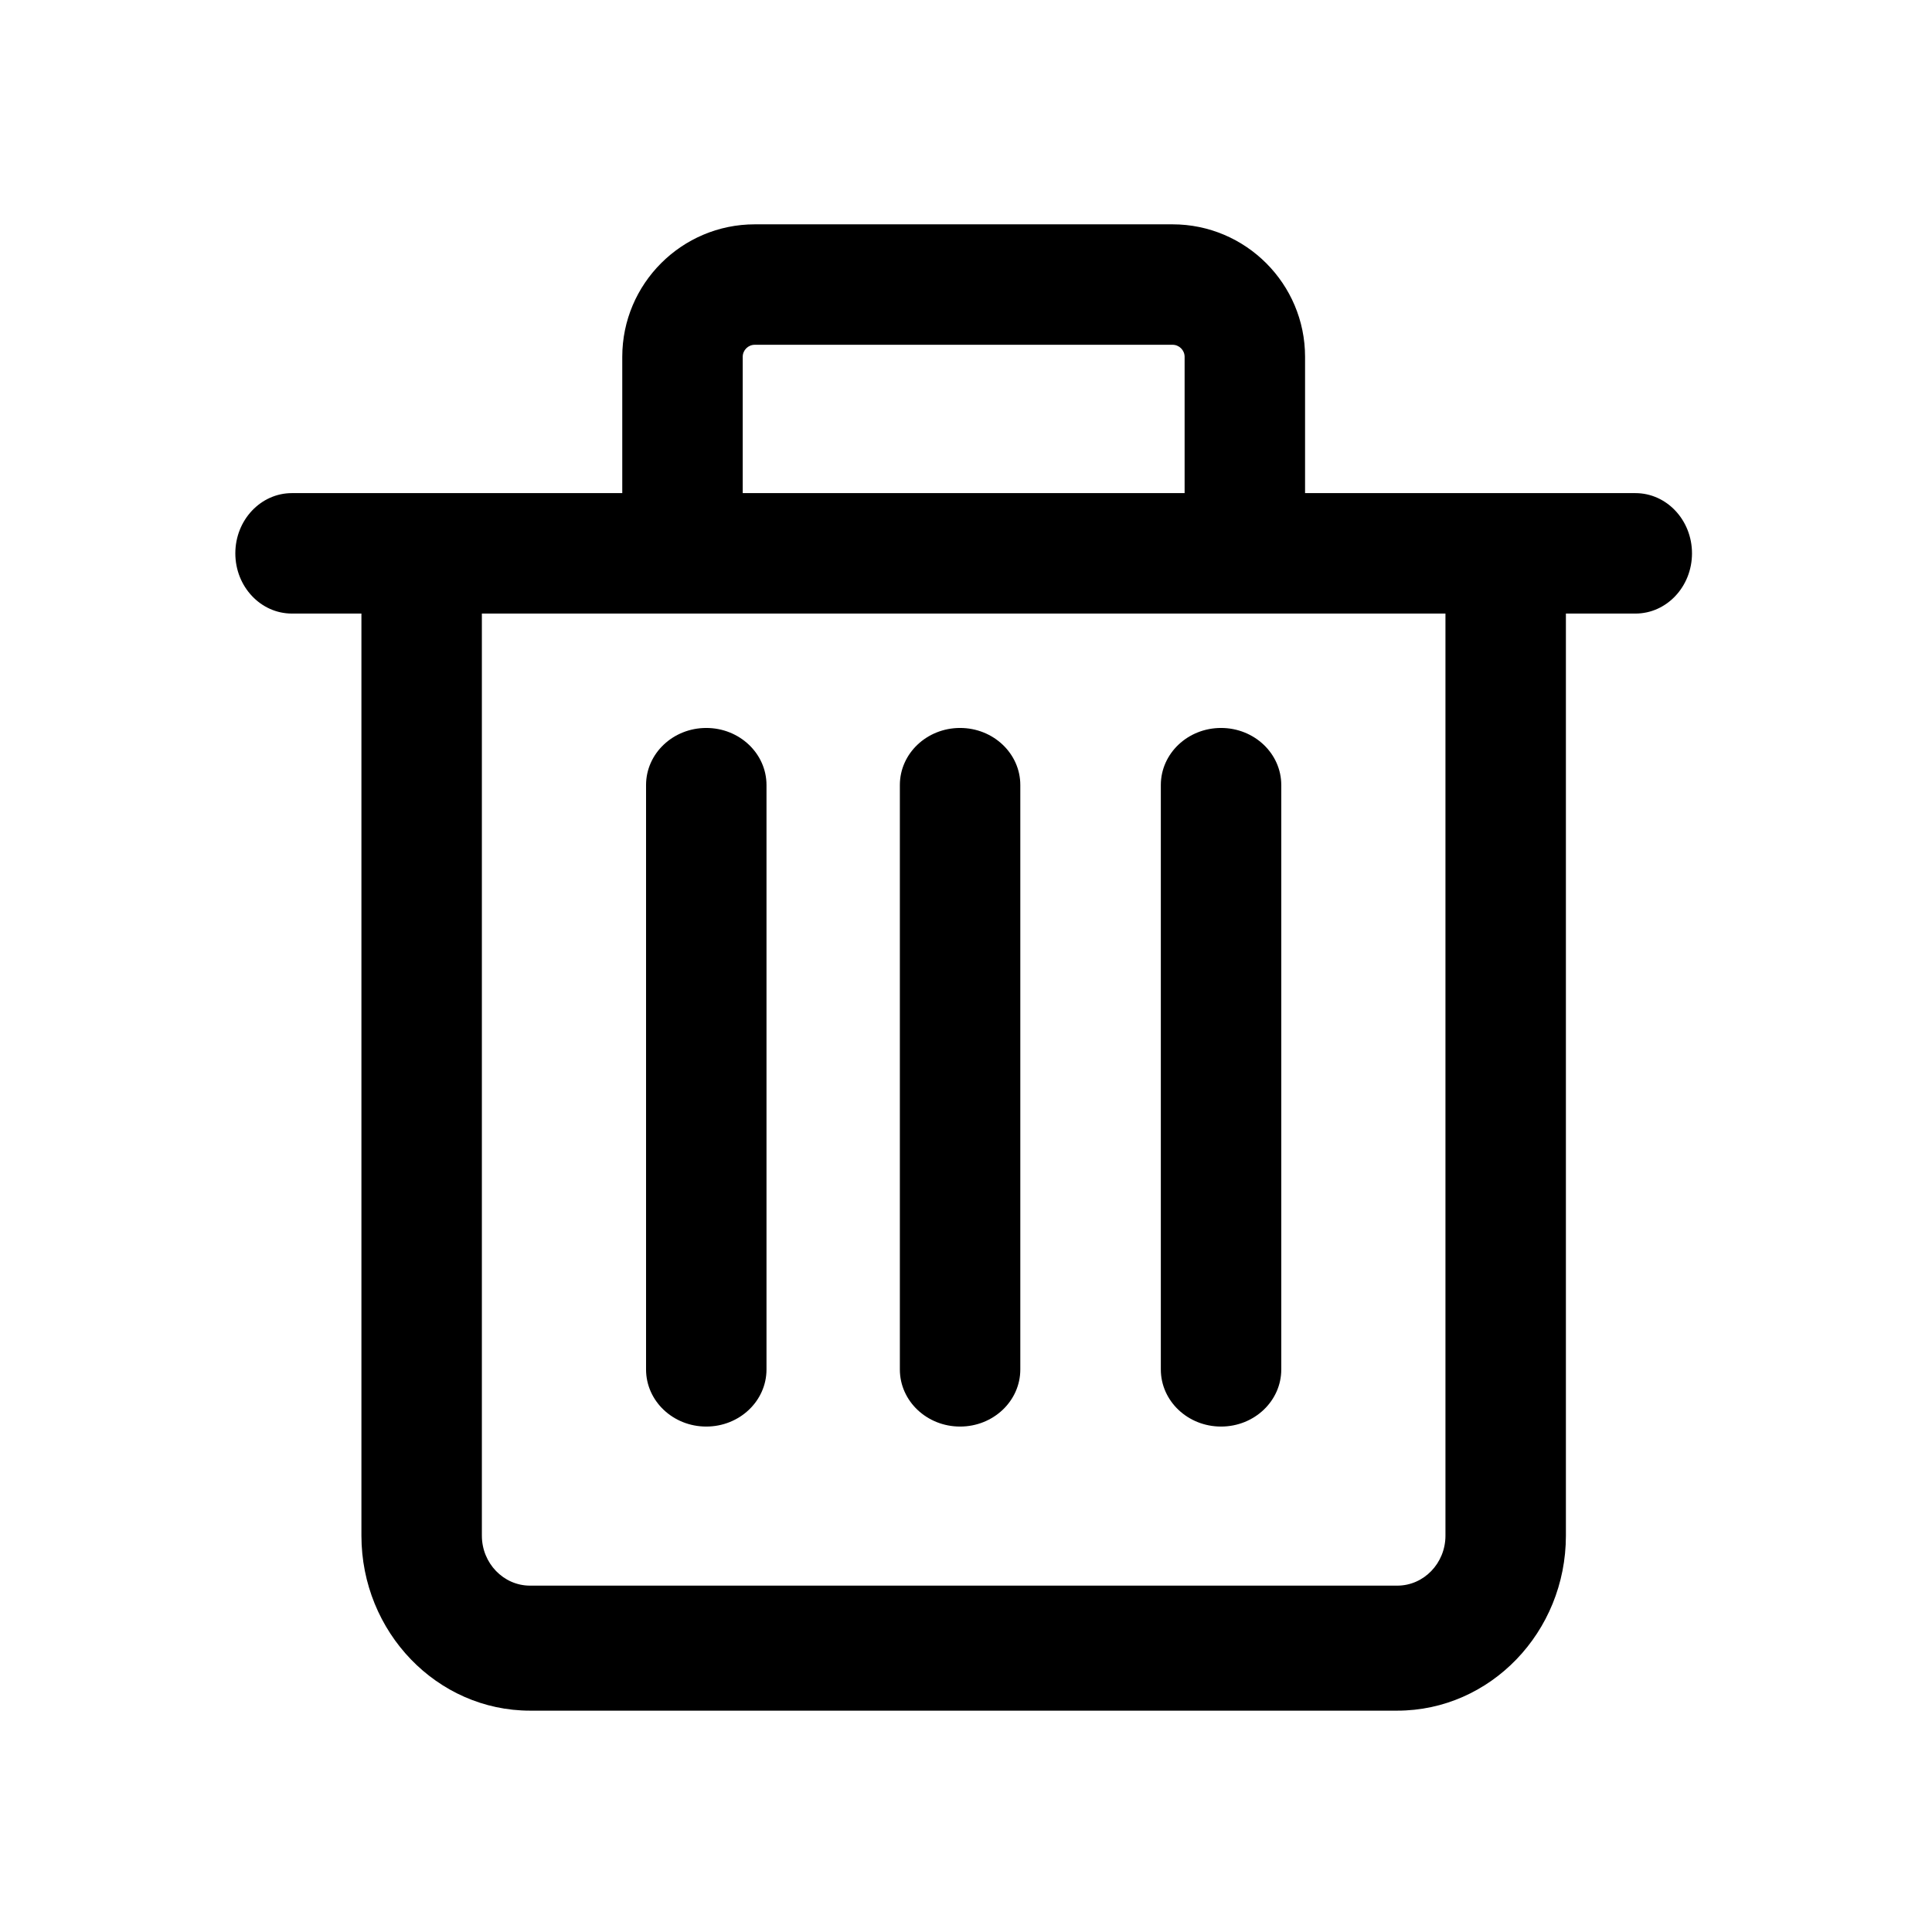 <?xml version="1.0" standalone="no"?><!DOCTYPE svg PUBLIC "-//W3C//DTD SVG 1.1//EN" "http://www.w3.org/Graphics/SVG/1.1/DTD/svg11.dtd"><svg t="1550551944149" class="icon" style="" viewBox="0 0 1024 1024" version="1.1" xmlns="http://www.w3.org/2000/svg" p-id="4922" xmlns:xlink="http://www.w3.org/1999/xlink" width="300" height="300"><defs><style type="text/css"></style></defs><path d="M374.342 385.832c-17.632 0-31.92 13.549-31.92 30.261v309.752c0 16.719 14.289 30.261 31.92 30.261 17.617 0 31.917-13.542 31.917-30.261V416.093c0-16.712-14.299-30.261-31.917-30.261zM508.866 385.832c-17.632 0-31.921 13.549-31.921 30.261v309.752c0 16.719 14.289 30.261 31.921 30.261 17.617 0 31.92-13.542 31.92-30.261V416.093c0-16.712-14.303-30.261-31.92-30.261zM647.181 385.832c-17.628 0-31.917 13.549-31.917 30.261v309.752c0 16.719 14.289 30.261 31.917 30.261 17.632 0 31.921-13.542 31.921-30.261V416.093c0-16.712-14.289-30.261-31.921-30.261z" p-id="4923"></path><path d="M866.808 261.362H691.71v-72.239c0-38.717-31.51-70.223-70.226-70.223H400.04c-38.717 0-70.226 31.507-70.226 70.223v72.239H154.717c-16.56 0-29.988 14.299-29.988 31.924 0 17.632 13.429 31.917 29.988 31.917h36.845v488.722c0 51.14 40.092 92.758 89.375 92.758h459.65c49.283 0 89.375-41.617 89.375-92.758V325.203h36.845c16.56 0 29.988-14.285 29.988-31.917 0.001-17.624-13.428-31.924-29.987-31.924z m-473.154-72.239c0-3.517 2.869-6.382 6.386-6.382h221.443c3.517 0 6.386 2.865 6.386 6.382v72.239H393.654v-72.239z m372.468 624.802c0 14.611-11.458 26.497-25.535 26.497H280.937c-14.076 0-25.535-11.886-25.535-26.497V325.203h510.719v488.722z" p-id="4924"></path></svg>